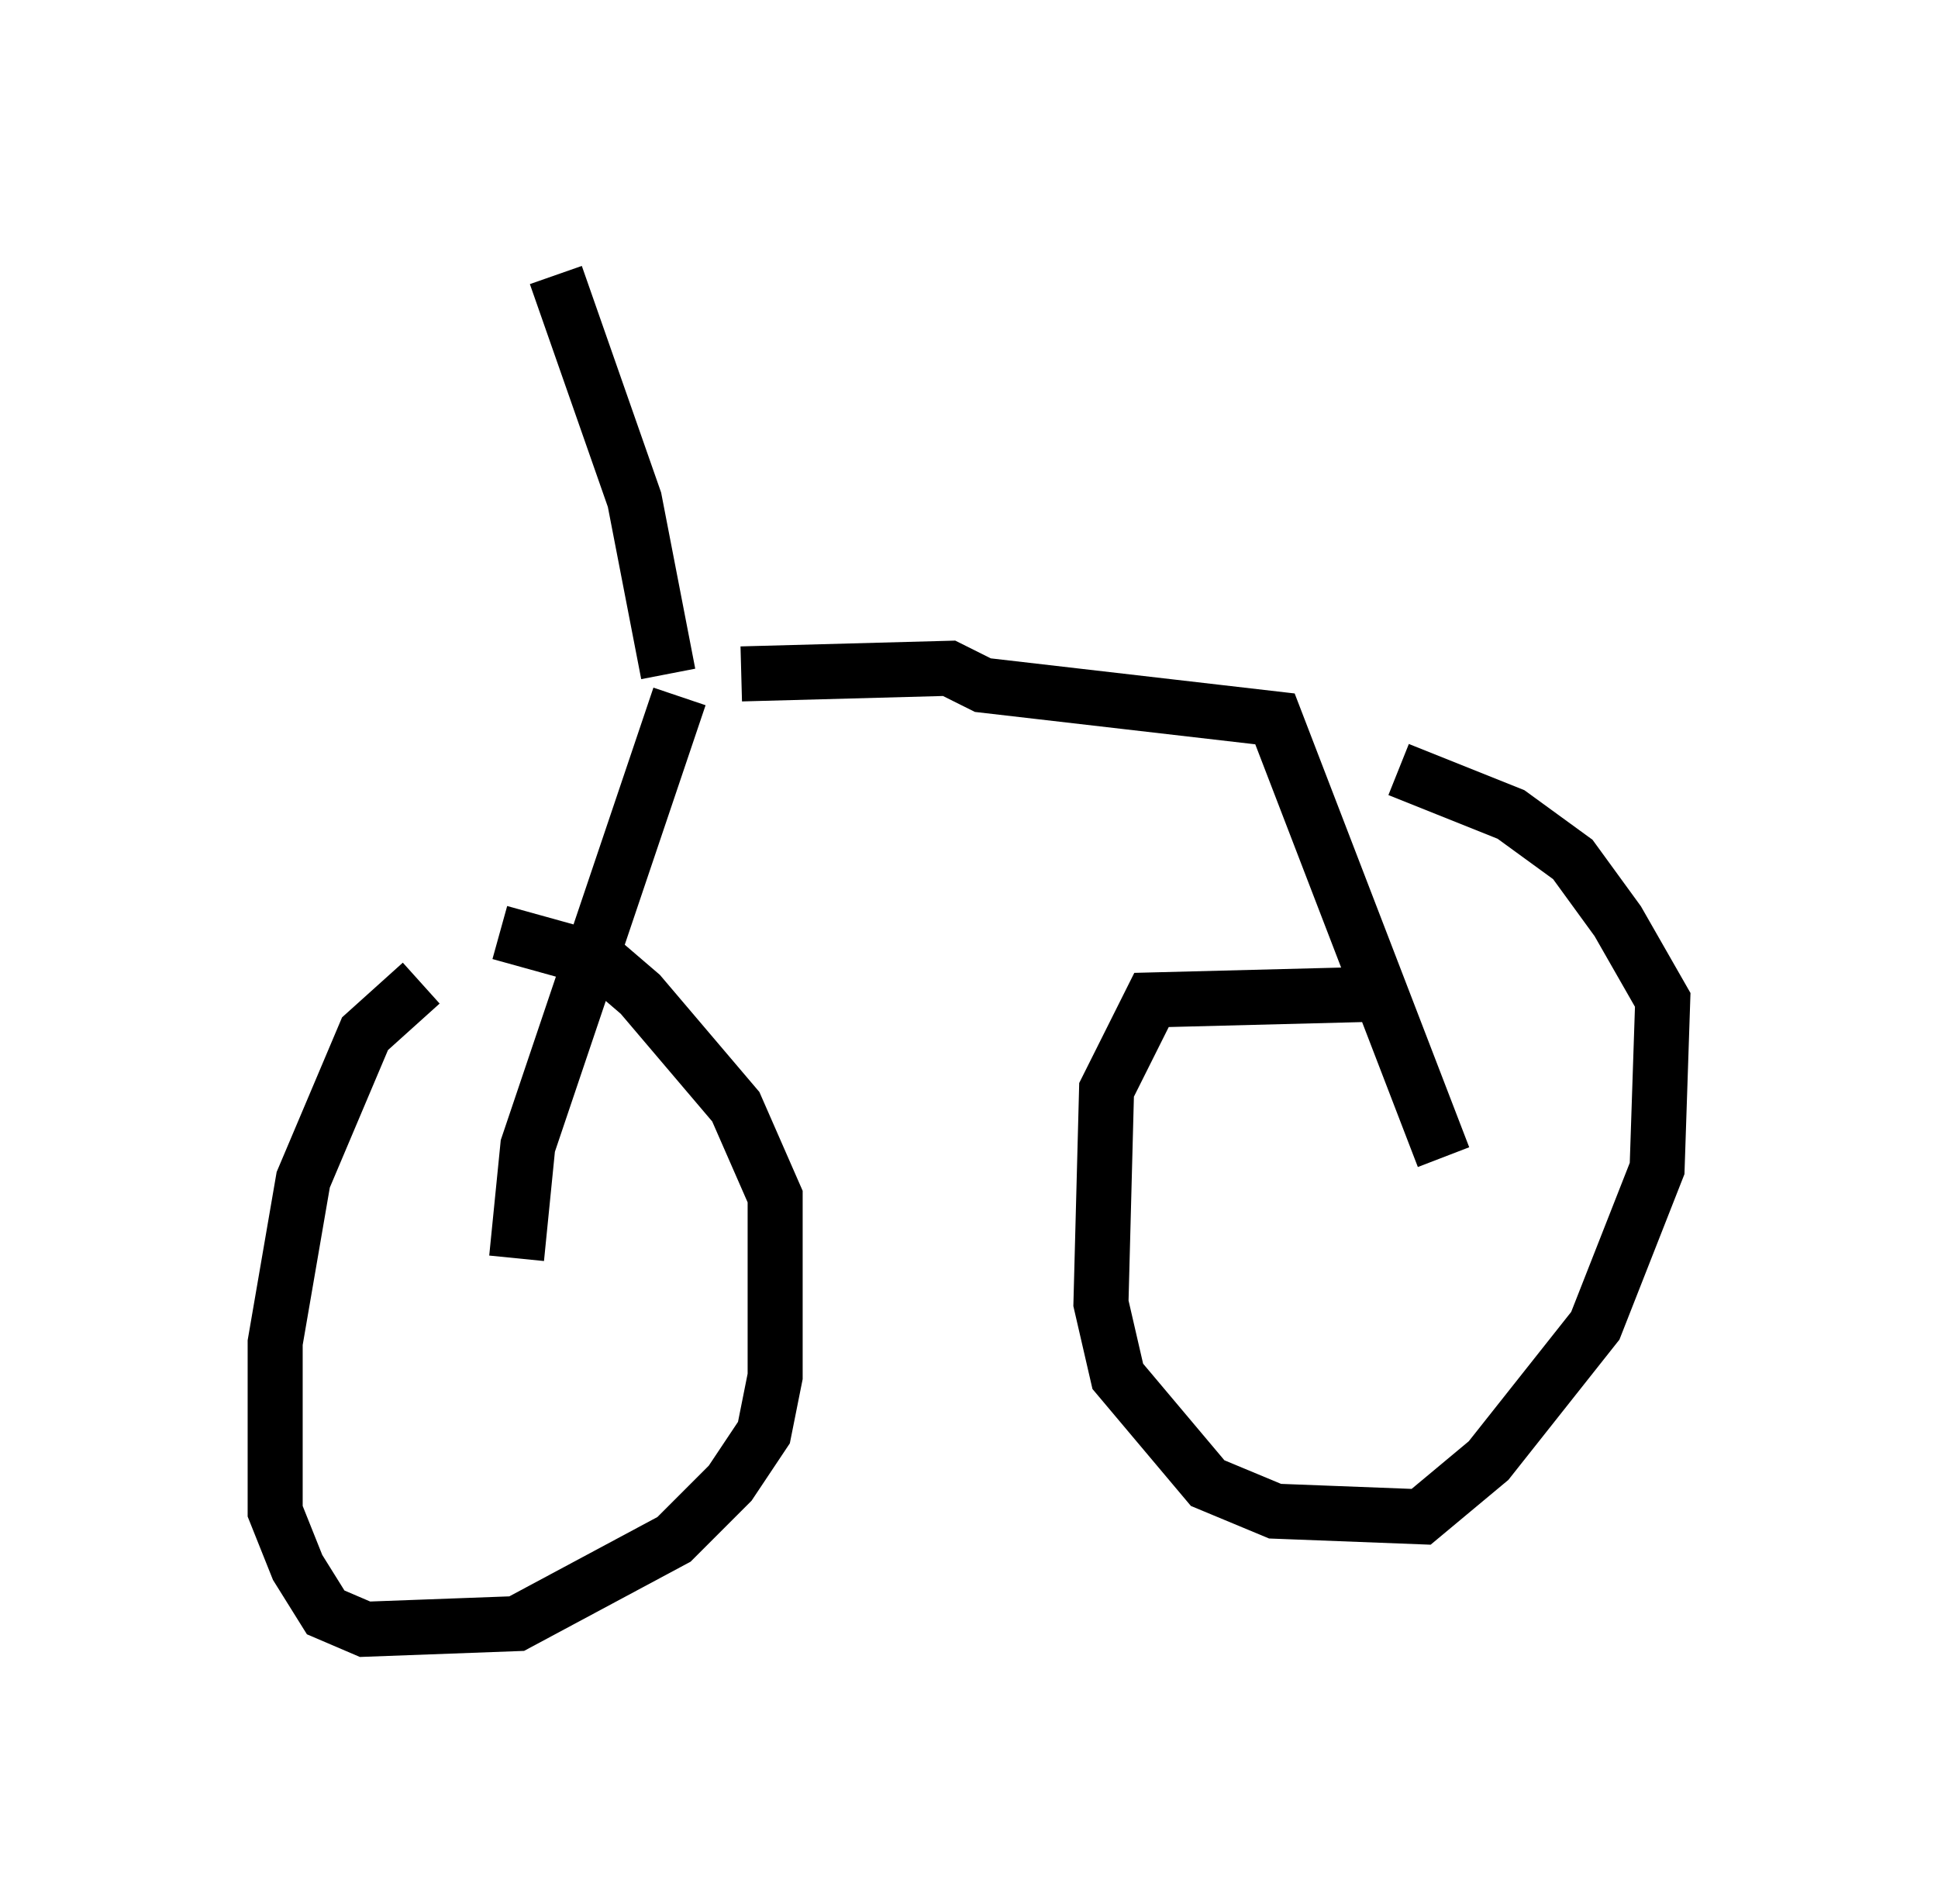 <?xml version="1.0" encoding="utf-8" ?>
<svg baseProfile="full" height="34.602" version="1.1" width="35.215" xmlns="http://www.w3.org/2000/svg" xmlns:ev="http://www.w3.org/2001/xml-events" xmlns:xlink="http://www.w3.org/1999/xlink"><defs /><rect fill="white" height="34.602" width="35.215" x="0" y="0" /><path d="M8.267, 17.863 m-0.613, 0.0 l-1.021, 0.919 -1.123, 2.654 l-0.51, 2.96 0.0, 3.063 l0.408, 1.021 0.51, 0.817 l0.715, 0.306 2.756, -0.102 l2.858, -1.531 1.021, -1.021 l0.613, -0.919 0.204, -1.021 l0.0, -3.267 -0.715, -1.633 l-1.735, -2.042 -0.715, -0.613 l-1.838, -0.51 m15.823, 1.123 l-3.981, 0.102 -0.817, 1.633 l-0.102, 3.879 0.306, 1.327 l1.633, 1.94 1.225, 0.51 l2.654, 0.102 1.225, -1.021 l1.94, -2.45 1.123, -2.858 l0.102, -3.063 -0.817, -1.429 l-0.817, -1.123 -1.123, -0.817 l-2.042, -0.817 m-16.027, 8.881 l0.204, -2.042 2.756, -8.167 m13.883, 8.371 l-3.063, -7.963 -5.308, -0.613 l-0.613, -0.306 -3.777, 0.102 m-1.327, 0.0 l-0.613, -3.165 -1.429, -4.083 " fill="none" stroke="black" stroke-width="1" /></svg>